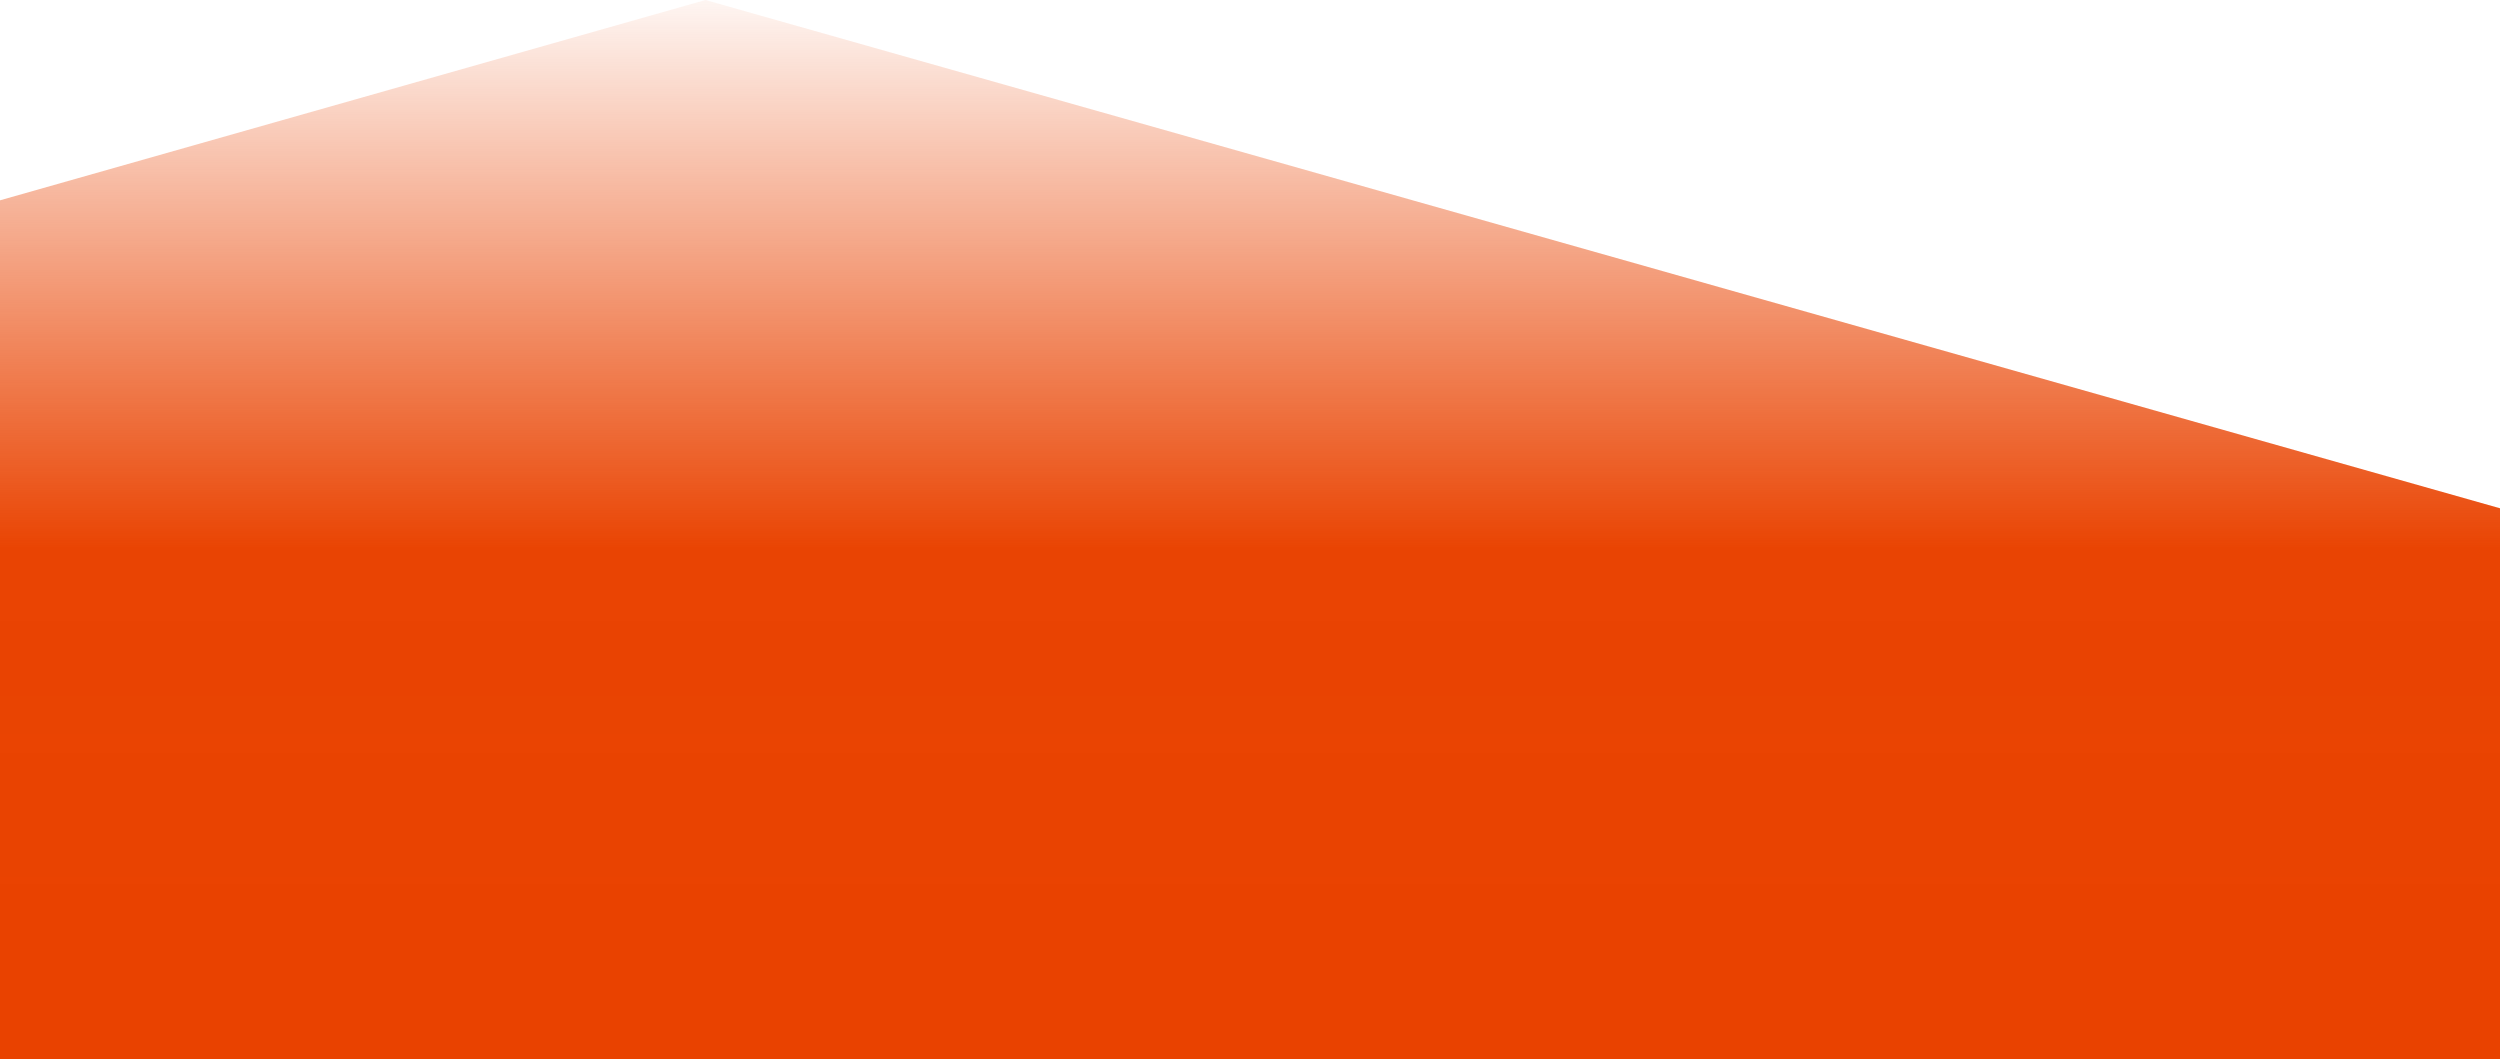 <svg xmlns="http://www.w3.org/2000/svg" xmlns:xlink="http://www.w3.org/1999/xlink" width="290" height="122.863" viewBox="0 0 290 122.863">
  <defs>
    <linearGradient id="linear-gradient" x1="0.5" x2="0.5" y2="0.897" gradientUnits="objectBoundingBox">
      <stop offset="0" stop-color="#e94200" stop-opacity="0.051"/>
      <stop offset="0.577" stop-color="#e94200" stop-opacity="0.988"/>
      <stop offset="1" stop-color="#e94200"/>
    </linearGradient>
  </defs>
  <path id="Subtraction_71" data-name="Subtraction 71" d="M290,179.2H0V79.577L81.832,56.34,290,115.3v63.9Z" transform="translate(0 -56.34)" fill="url(#linear-gradient)"/>
</svg>
